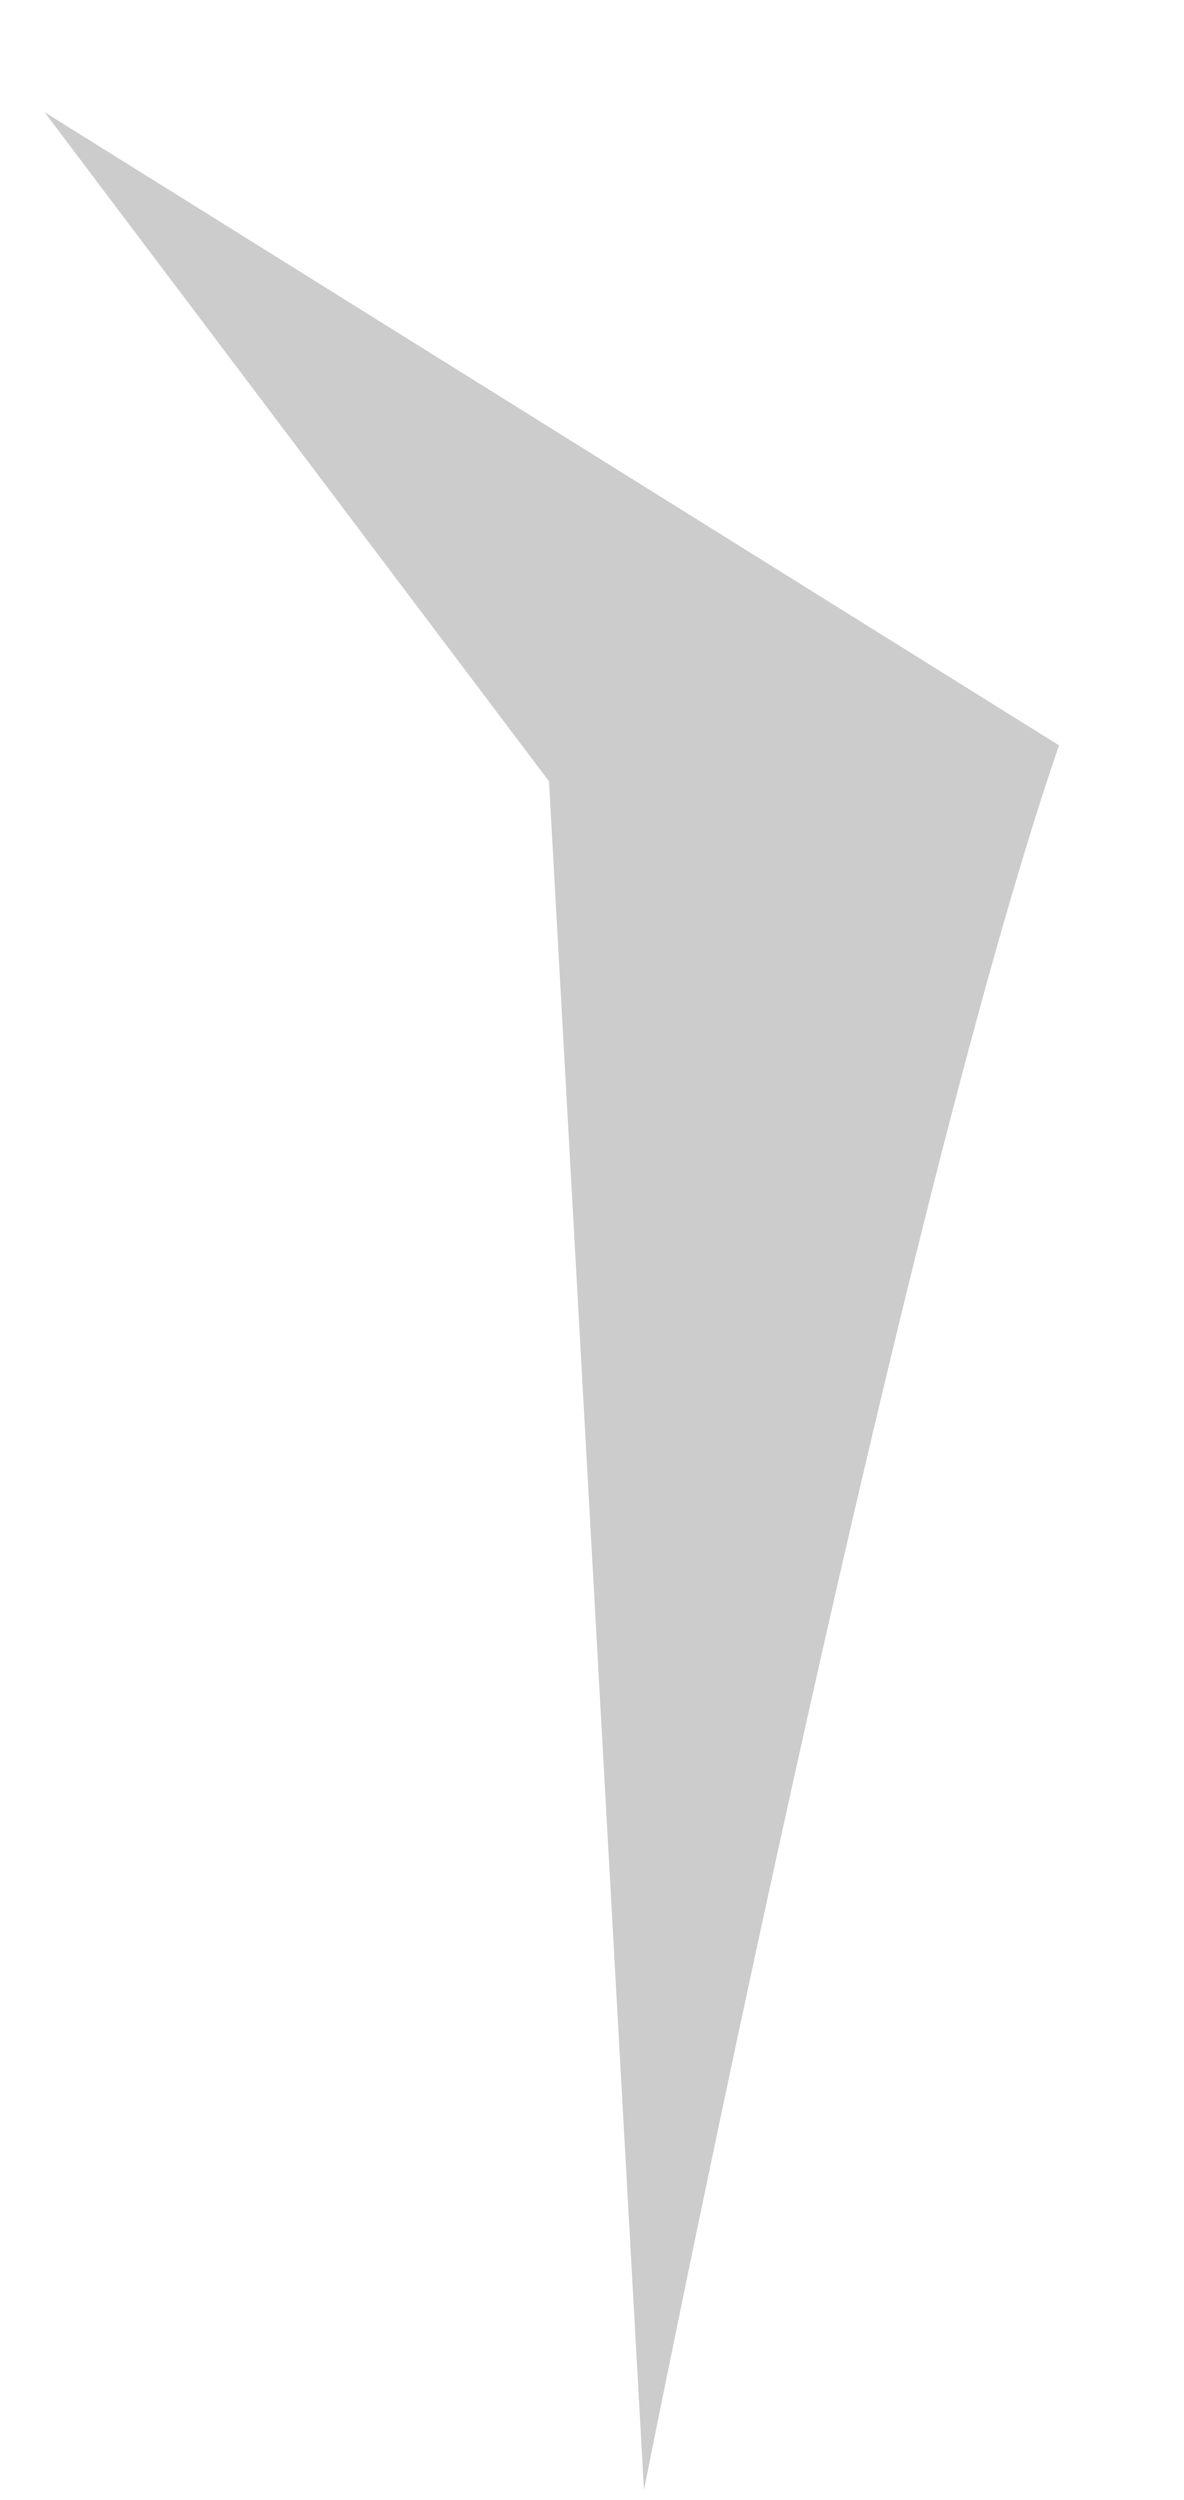 <?xml version="1.0" encoding="UTF-8" standalone="no"?><svg width='9' height='19' viewBox='0 0 9 19' fill='none' xmlns='http://www.w3.org/2000/svg'>
<path opacity='0.2' d='M8.05 5.665C6.801 9.284 4.895 18.925 4.895 18.925L4.173 5.938L0.339 0.853L8.05 5.665Z' fill='black'/>
</svg>
